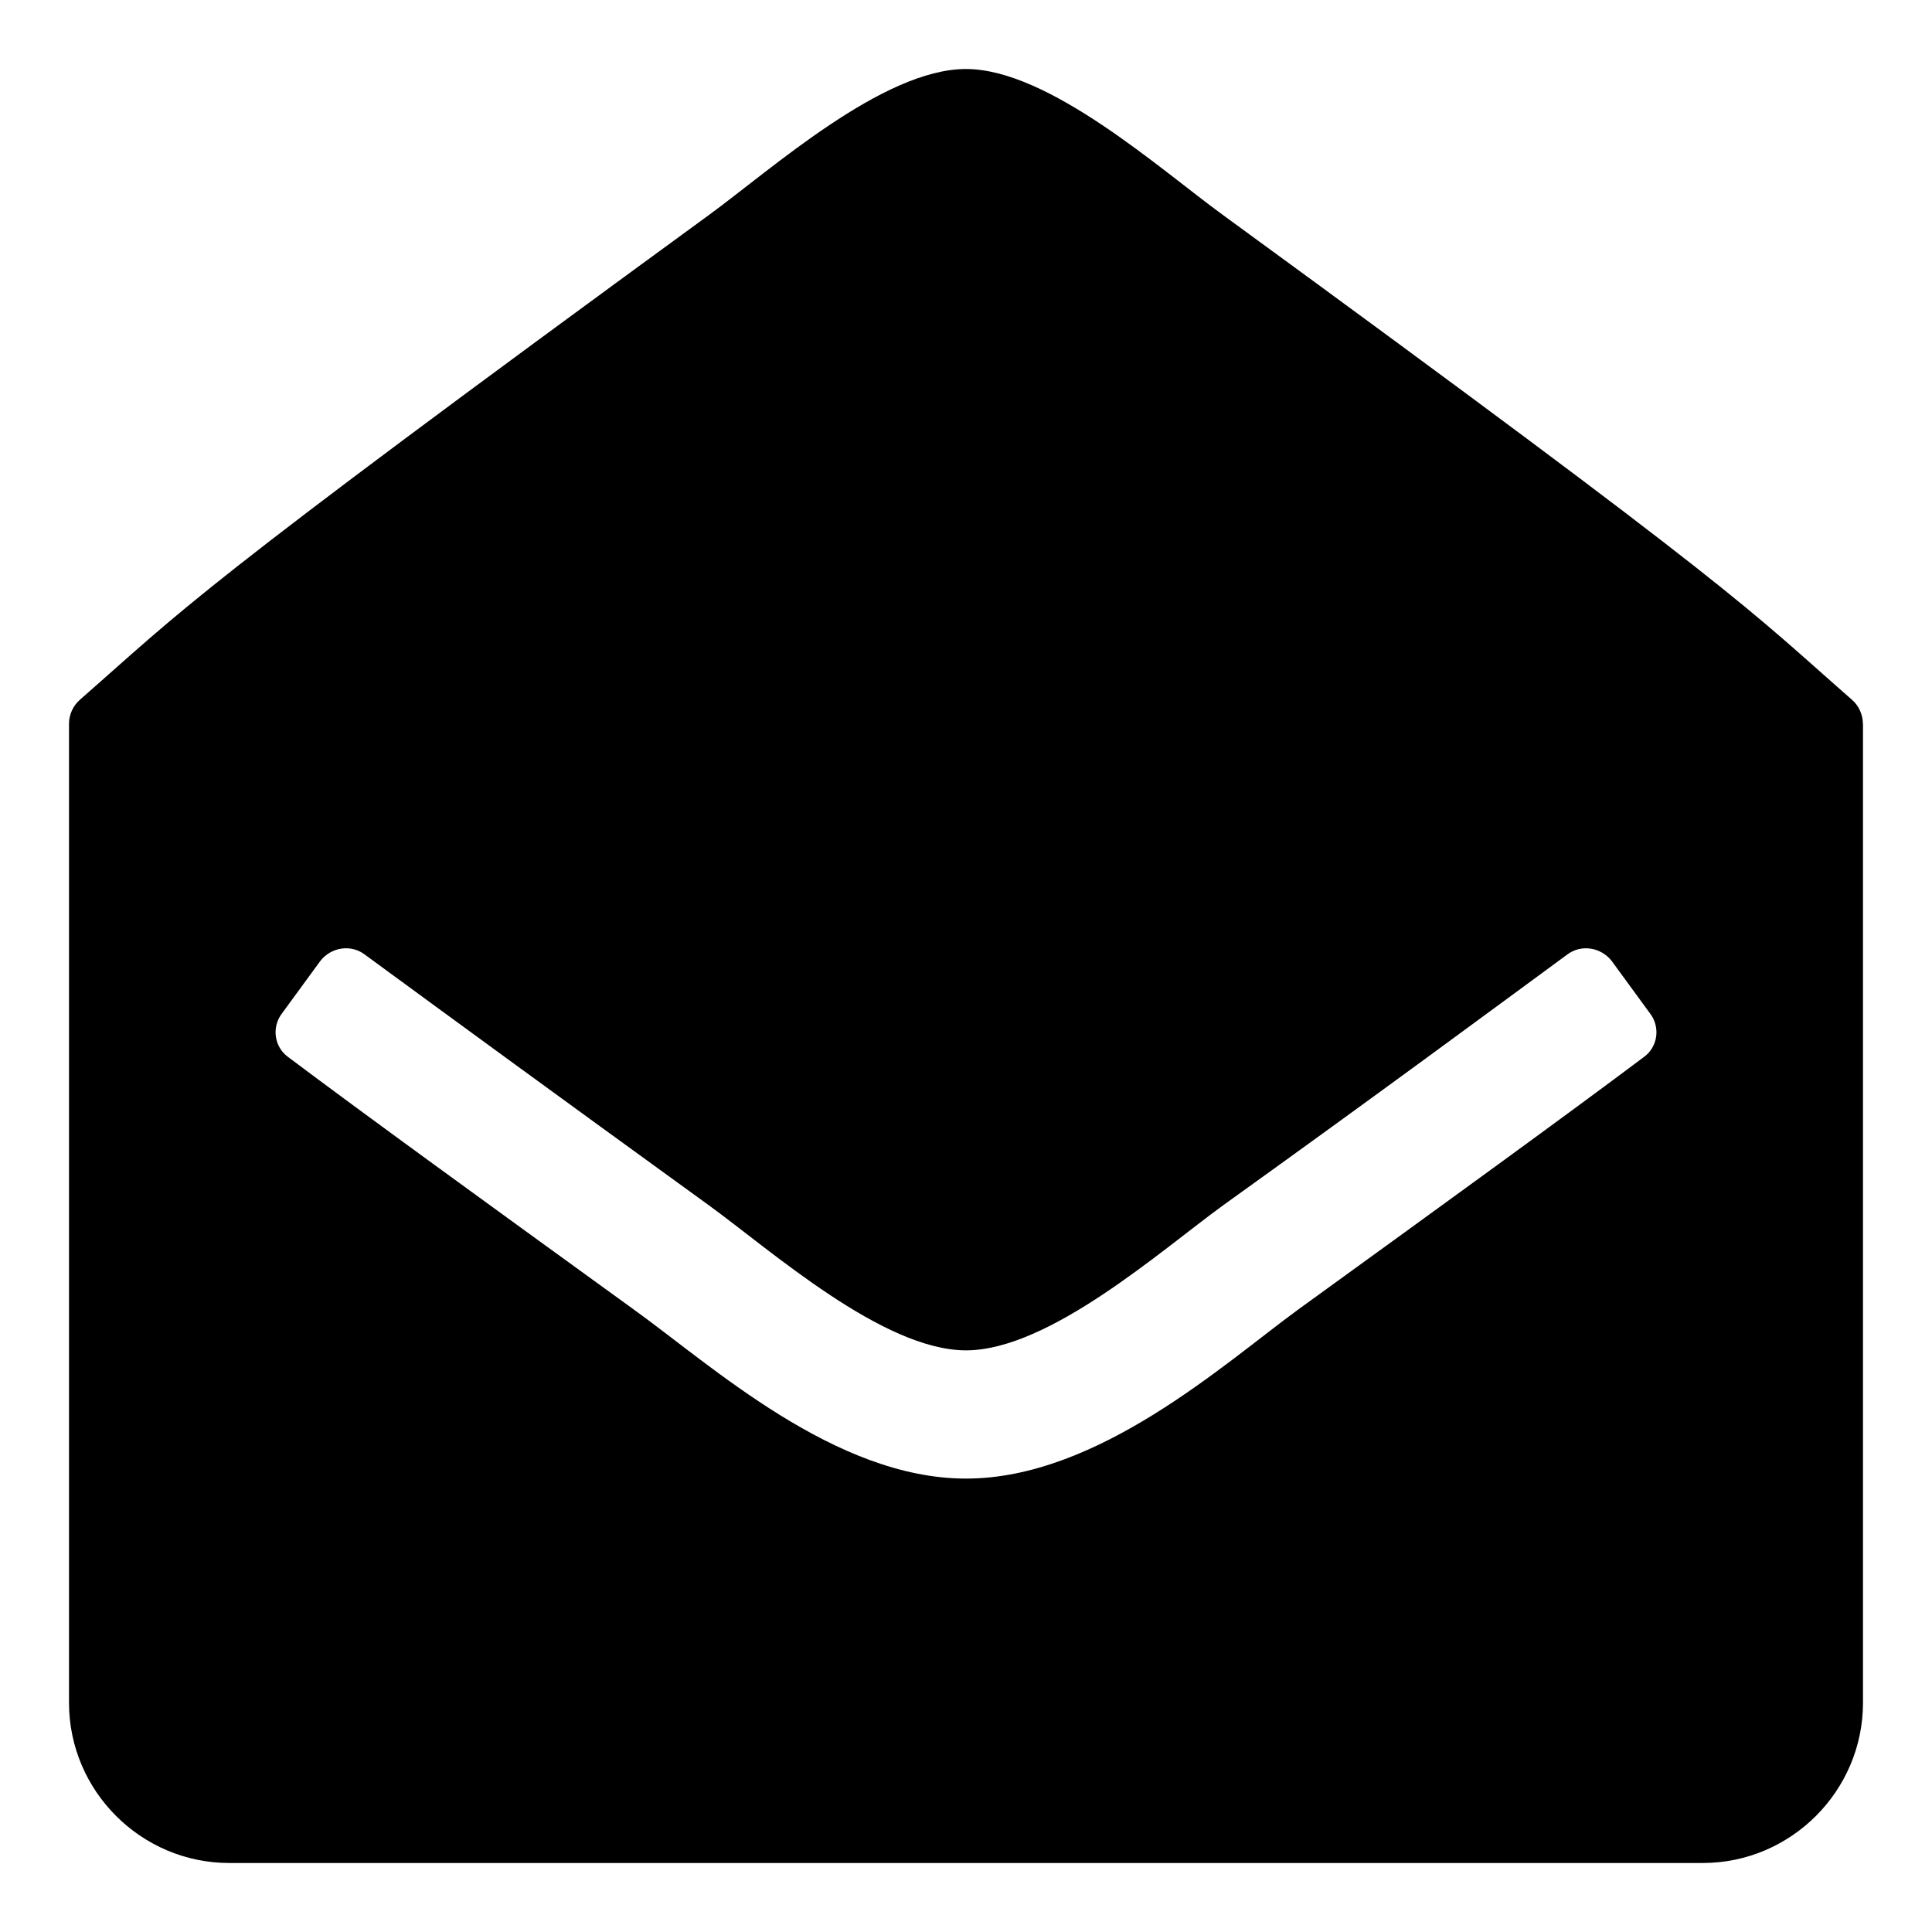 <?xml version="1.0" encoding="utf-8"?>
<!-- Generated by IcoMoon.io -->
<!DOCTYPE svg PUBLIC "-//W3C//DTD SVG 1.1//EN" "http://www.w3.org/Graphics/SVG/1.1/DTD/svg11.dtd">
<svg version="1.1" xmlns="http://www.w3.org/2000/svg" xmlns:xlink="http://www.w3.org/1999/xlink" width="32" height="32" viewBox="0 0 32 32">
<path d="M30.857 11.987v16.217c0 1.459-1.194 2.653-2.653 2.653h-24.408c-1.459 0-2.653-1.194-2.653-2.653v-16.217c0-0.149 0.066-0.298 0.182-0.398 1.741-1.525 1.758-1.708 10.413-8.025 1.045-0.763 2.885-2.421 4.261-2.421s3.233 1.675 4.261 2.421c8.656 6.318 8.672 6.5 10.413 8.025 0.116 0.1 0.182 0.249 0.182 0.398zM21.505 21.688c2.587-1.874 4.394-3.184 5.721-4.179 0.232-0.166 0.282-0.497 0.099-0.73l-0.63-0.862c-0.182-0.232-0.514-0.282-0.746-0.1-1.31 0.962-3.101 2.288-5.688 4.145-1.028 0.746-2.885 2.404-4.261 2.404s-3.233-1.658-4.261-2.404c-2.587-1.874-4.378-3.184-5.688-4.145-0.232-0.182-0.564-0.133-0.746 0.1l-0.63 0.862c-0.182 0.232-0.133 0.564 0.099 0.73 1.327 0.995 3.134 2.305 5.721 4.179 1.293 0.929 3.333 2.802 5.505 2.802 2.189 0 4.278-1.907 5.505-2.802z"></path>
</svg>
